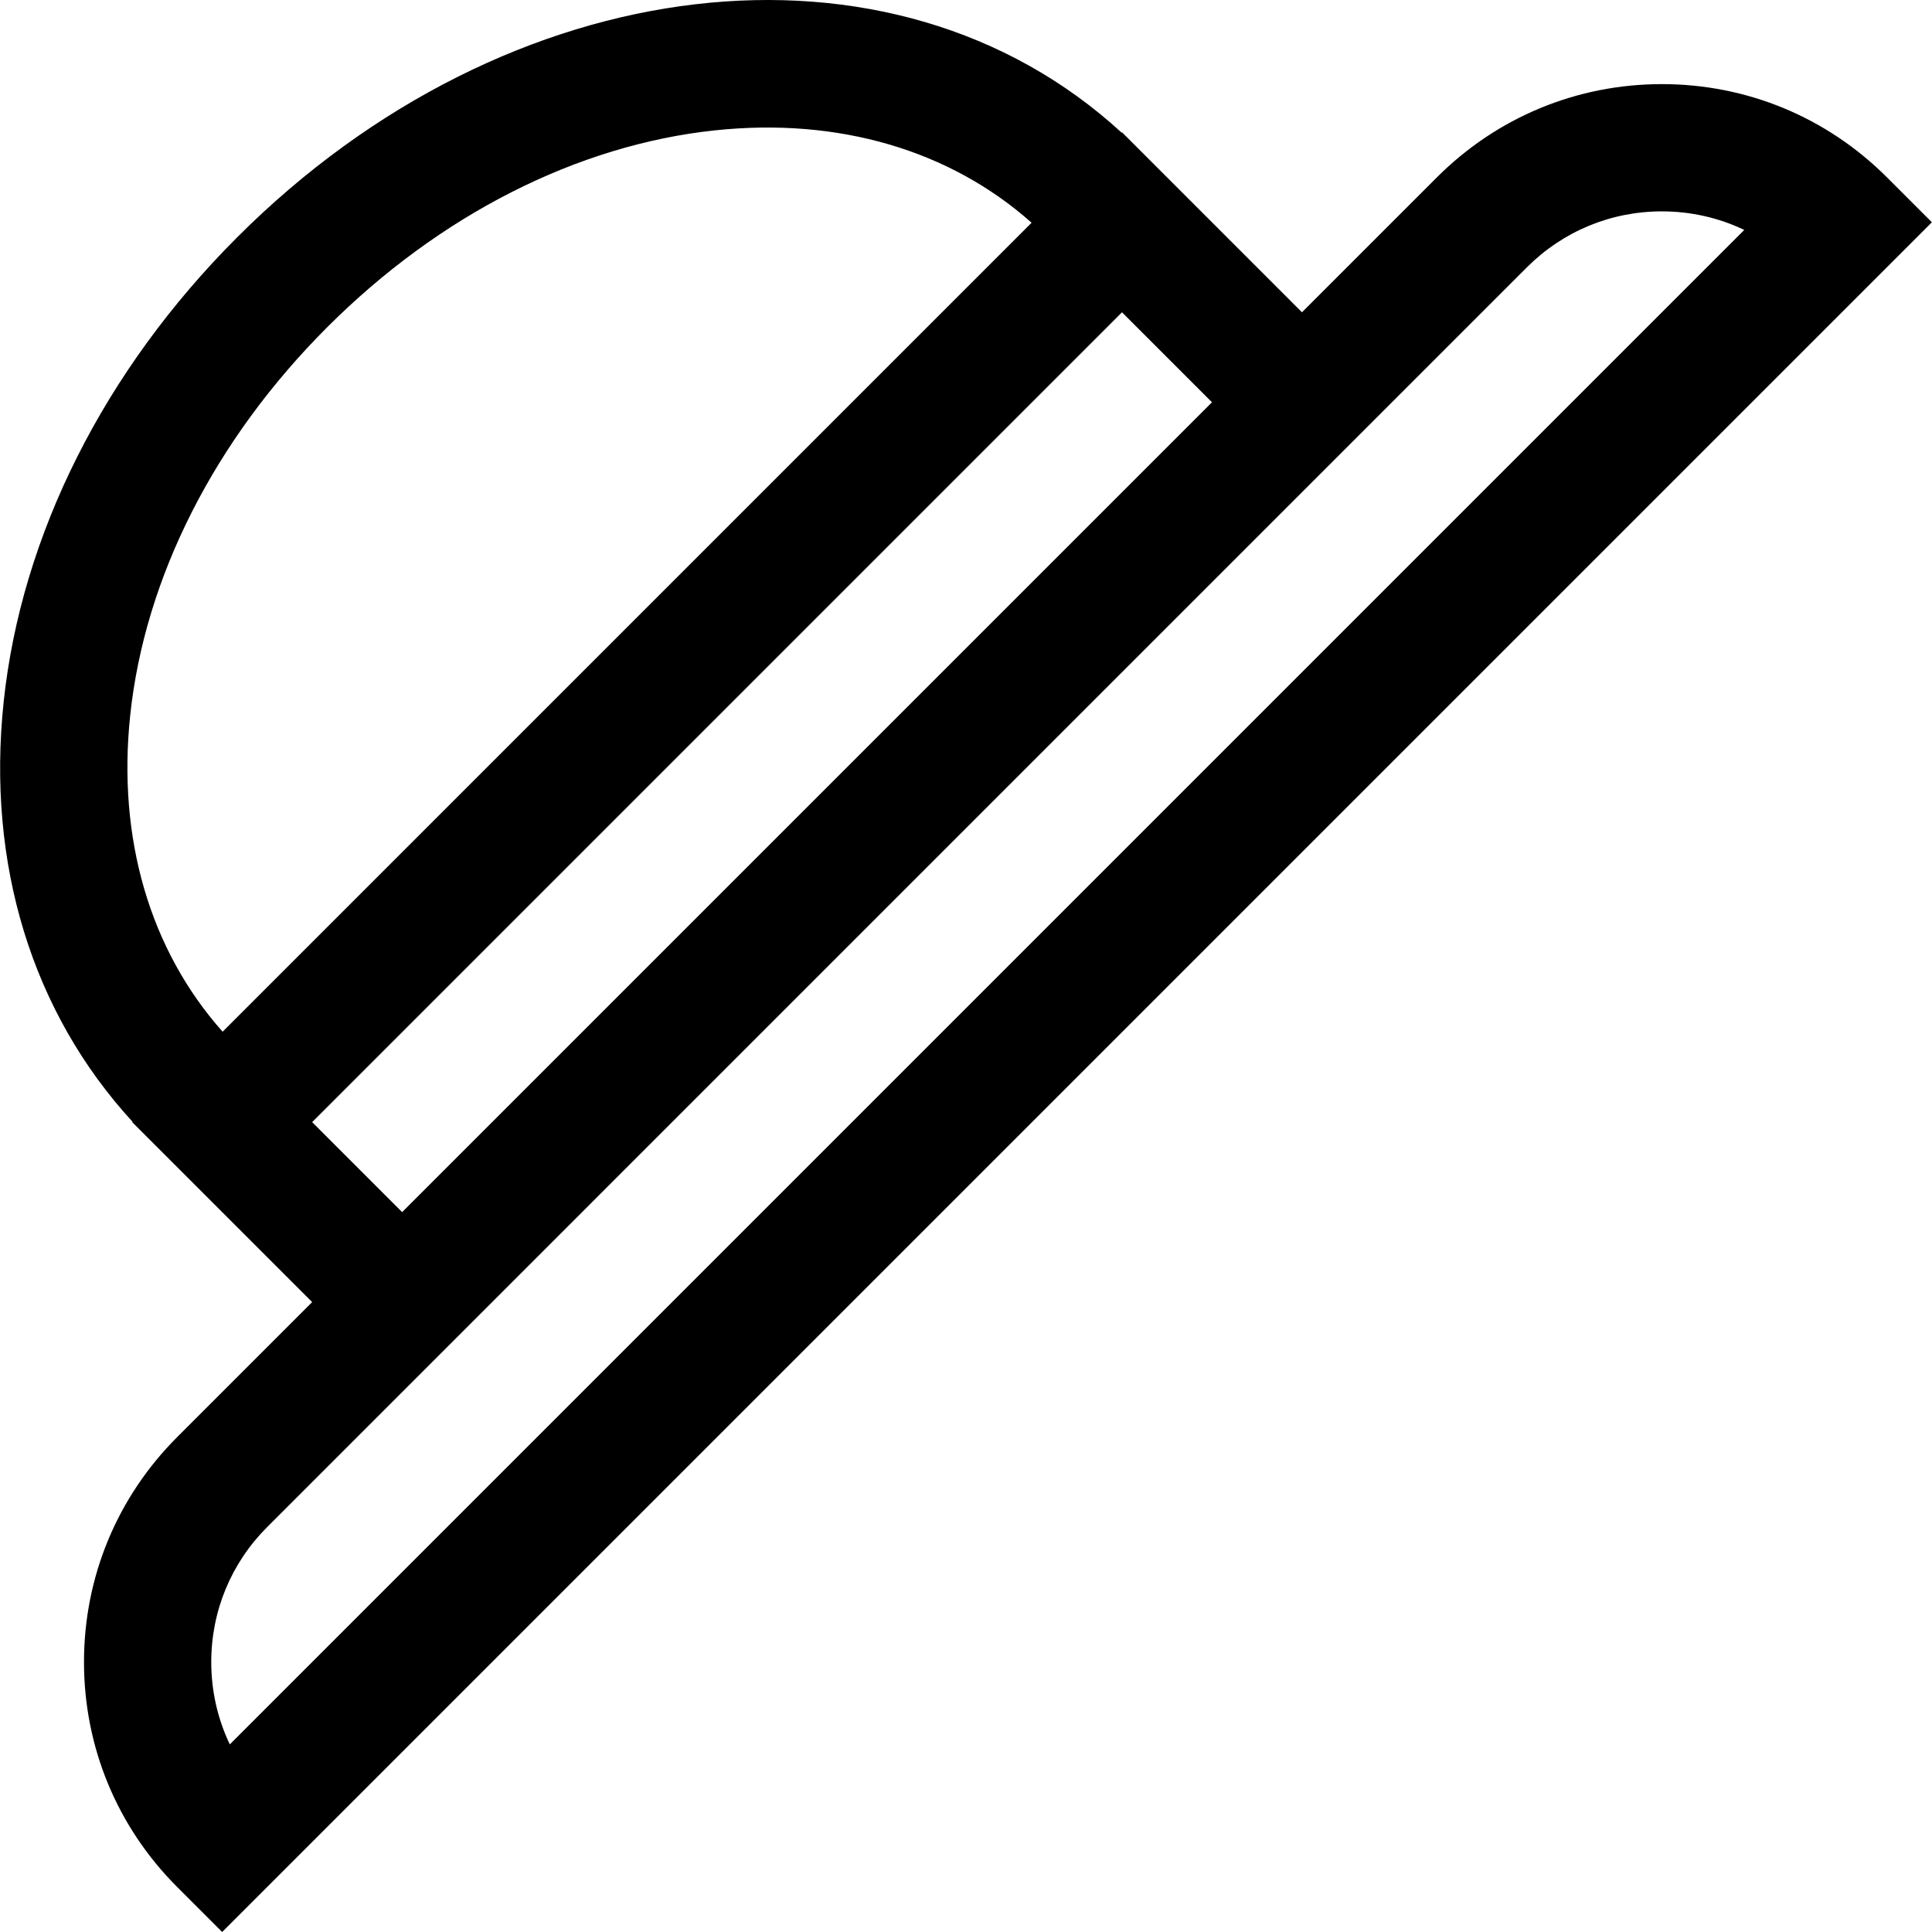 <?xml version="1.0" encoding="iso-8859-1"?>
<!-- Generator: Adobe Illustrator 19.0.0, SVG Export Plug-In . SVG Version: 6.00 Build 0)  -->
<svg version="1.1" id="Layer_1" xmlns="http://www.w3.org/2000/svg" xmlns:xlink="http://www.w3.org/1999/xlink" x="0px" y="0px"
	 viewBox="0 0 455.453 455.453" style="enable-background:new 0 0 455.453 455.453;" xml:space="preserve">
<g id="XMLID_24_">
	<g>
		<path d="M444.818,41.796c-14.165-14.166-32.999-21.967-53.033-21.967c-20.033,0-38.867,7.801-53.033,21.967l-31.821,31.821
			L264.505,31.19l-0.084,0.084C210.396-18.351,119.887-8.035,55.911,55.94C24.579,87.271,5.031,126.146,0.868,165.403
			c-4.064,38.314,6.711,73.273,30.378,99.049l-0.085,0.084l42.427,42.426l-31.82,31.82c-14.166,14.165-21.967,32.999-21.968,53.032
			c-0.001,20.033,7.801,38.868,21.967,53.033l10.606,10.606l403.052-403.05L444.818,41.796z M264.506,73.618l21.213,21.213
			L94.801,285.748l-21.213-21.213L264.506,73.618z M52.48,243.217c-17.146-19.278-24.863-45.577-21.78-74.65
			c3.442-32.455,19.929-64.92,46.423-91.414c26.495-26.494,58.96-42.98,91.414-46.423c29.074-3.085,55.373,4.632,74.651,21.778
			L52.48,243.217z M54.176,411.225c-2.864-5.982-4.375-12.58-4.375-19.411c0-12.02,4.681-23.32,13.181-31.819L359.966,63.009
			c8.499-8.499,19.8-13.18,31.82-13.18c6.83,0,13.427,1.511,19.411,4.376L54.176,411.225z"/>
	</g>
</g>
<g>
</g>
<g>
</g>
<g>
</g>
<g>
</g>
<g>
</g>
<g>
</g>
<g>
</g>
<g>
</g>
<g>
</g>
<g>
</g>
<g>
</g>
<g>
</g>
<g>
</g>
<g>
</g>
<g>
</g>
</svg>
